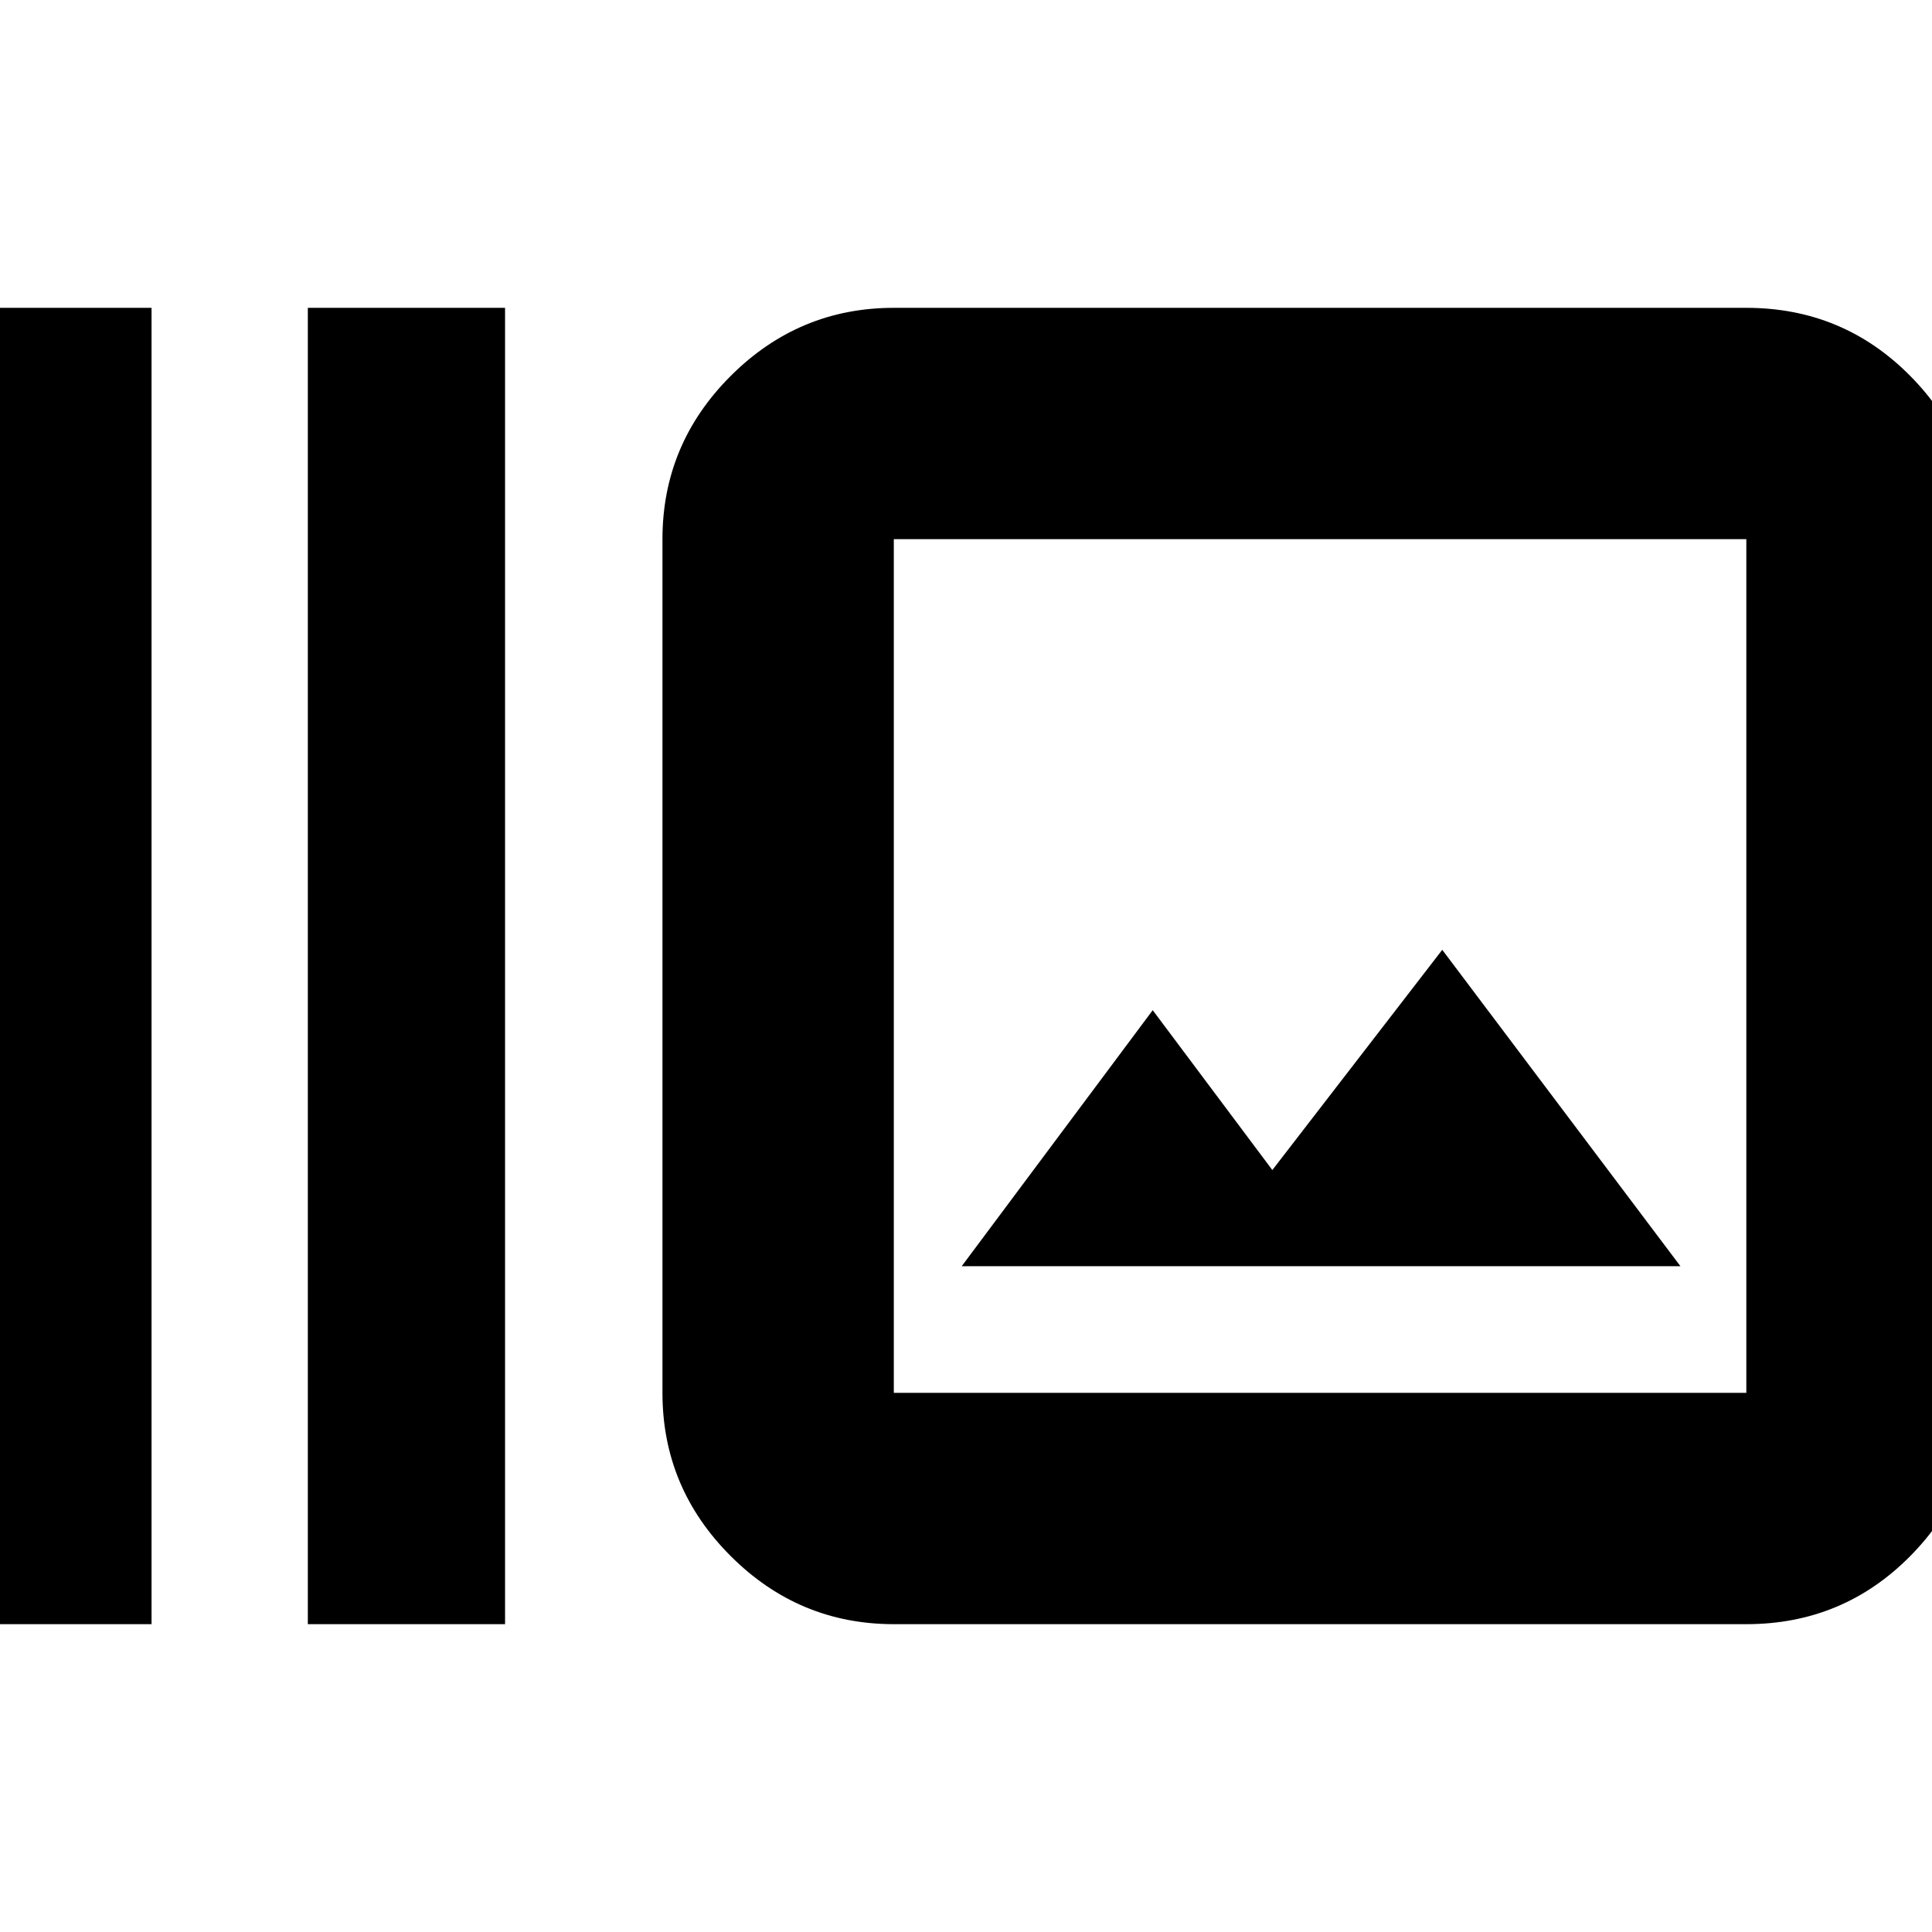 <svg xmlns="http://www.w3.org/2000/svg" height="20" viewBox="0 -960 960 960" width="20"><path d="M-22.7-152.96v-654.08h98v654.08h-98Zm175.66 0v-654.08h98v654.08h-98Zm291.17 0q-47.21 0-81.08-33.87-33.88-33.88-33.88-81.08v-424.18q0-47.2 33.88-81.08 33.87-33.87 81.08-33.87h423.61q48 0 81.48 33.87 33.48 33.88 33.48 81.08v424.18q0 47.2-33.48 81.08-33.48 33.87-81.48 33.87H444.13Zm0-114.95h423.61v-424.18H444.13v424.18Zm33.74-62.92H835L716.65-488.04l-84.43 109.43-59.44-79.43-94.91 127.21Zm-33.74 62.92v-424.18 424.18Z"/></svg>